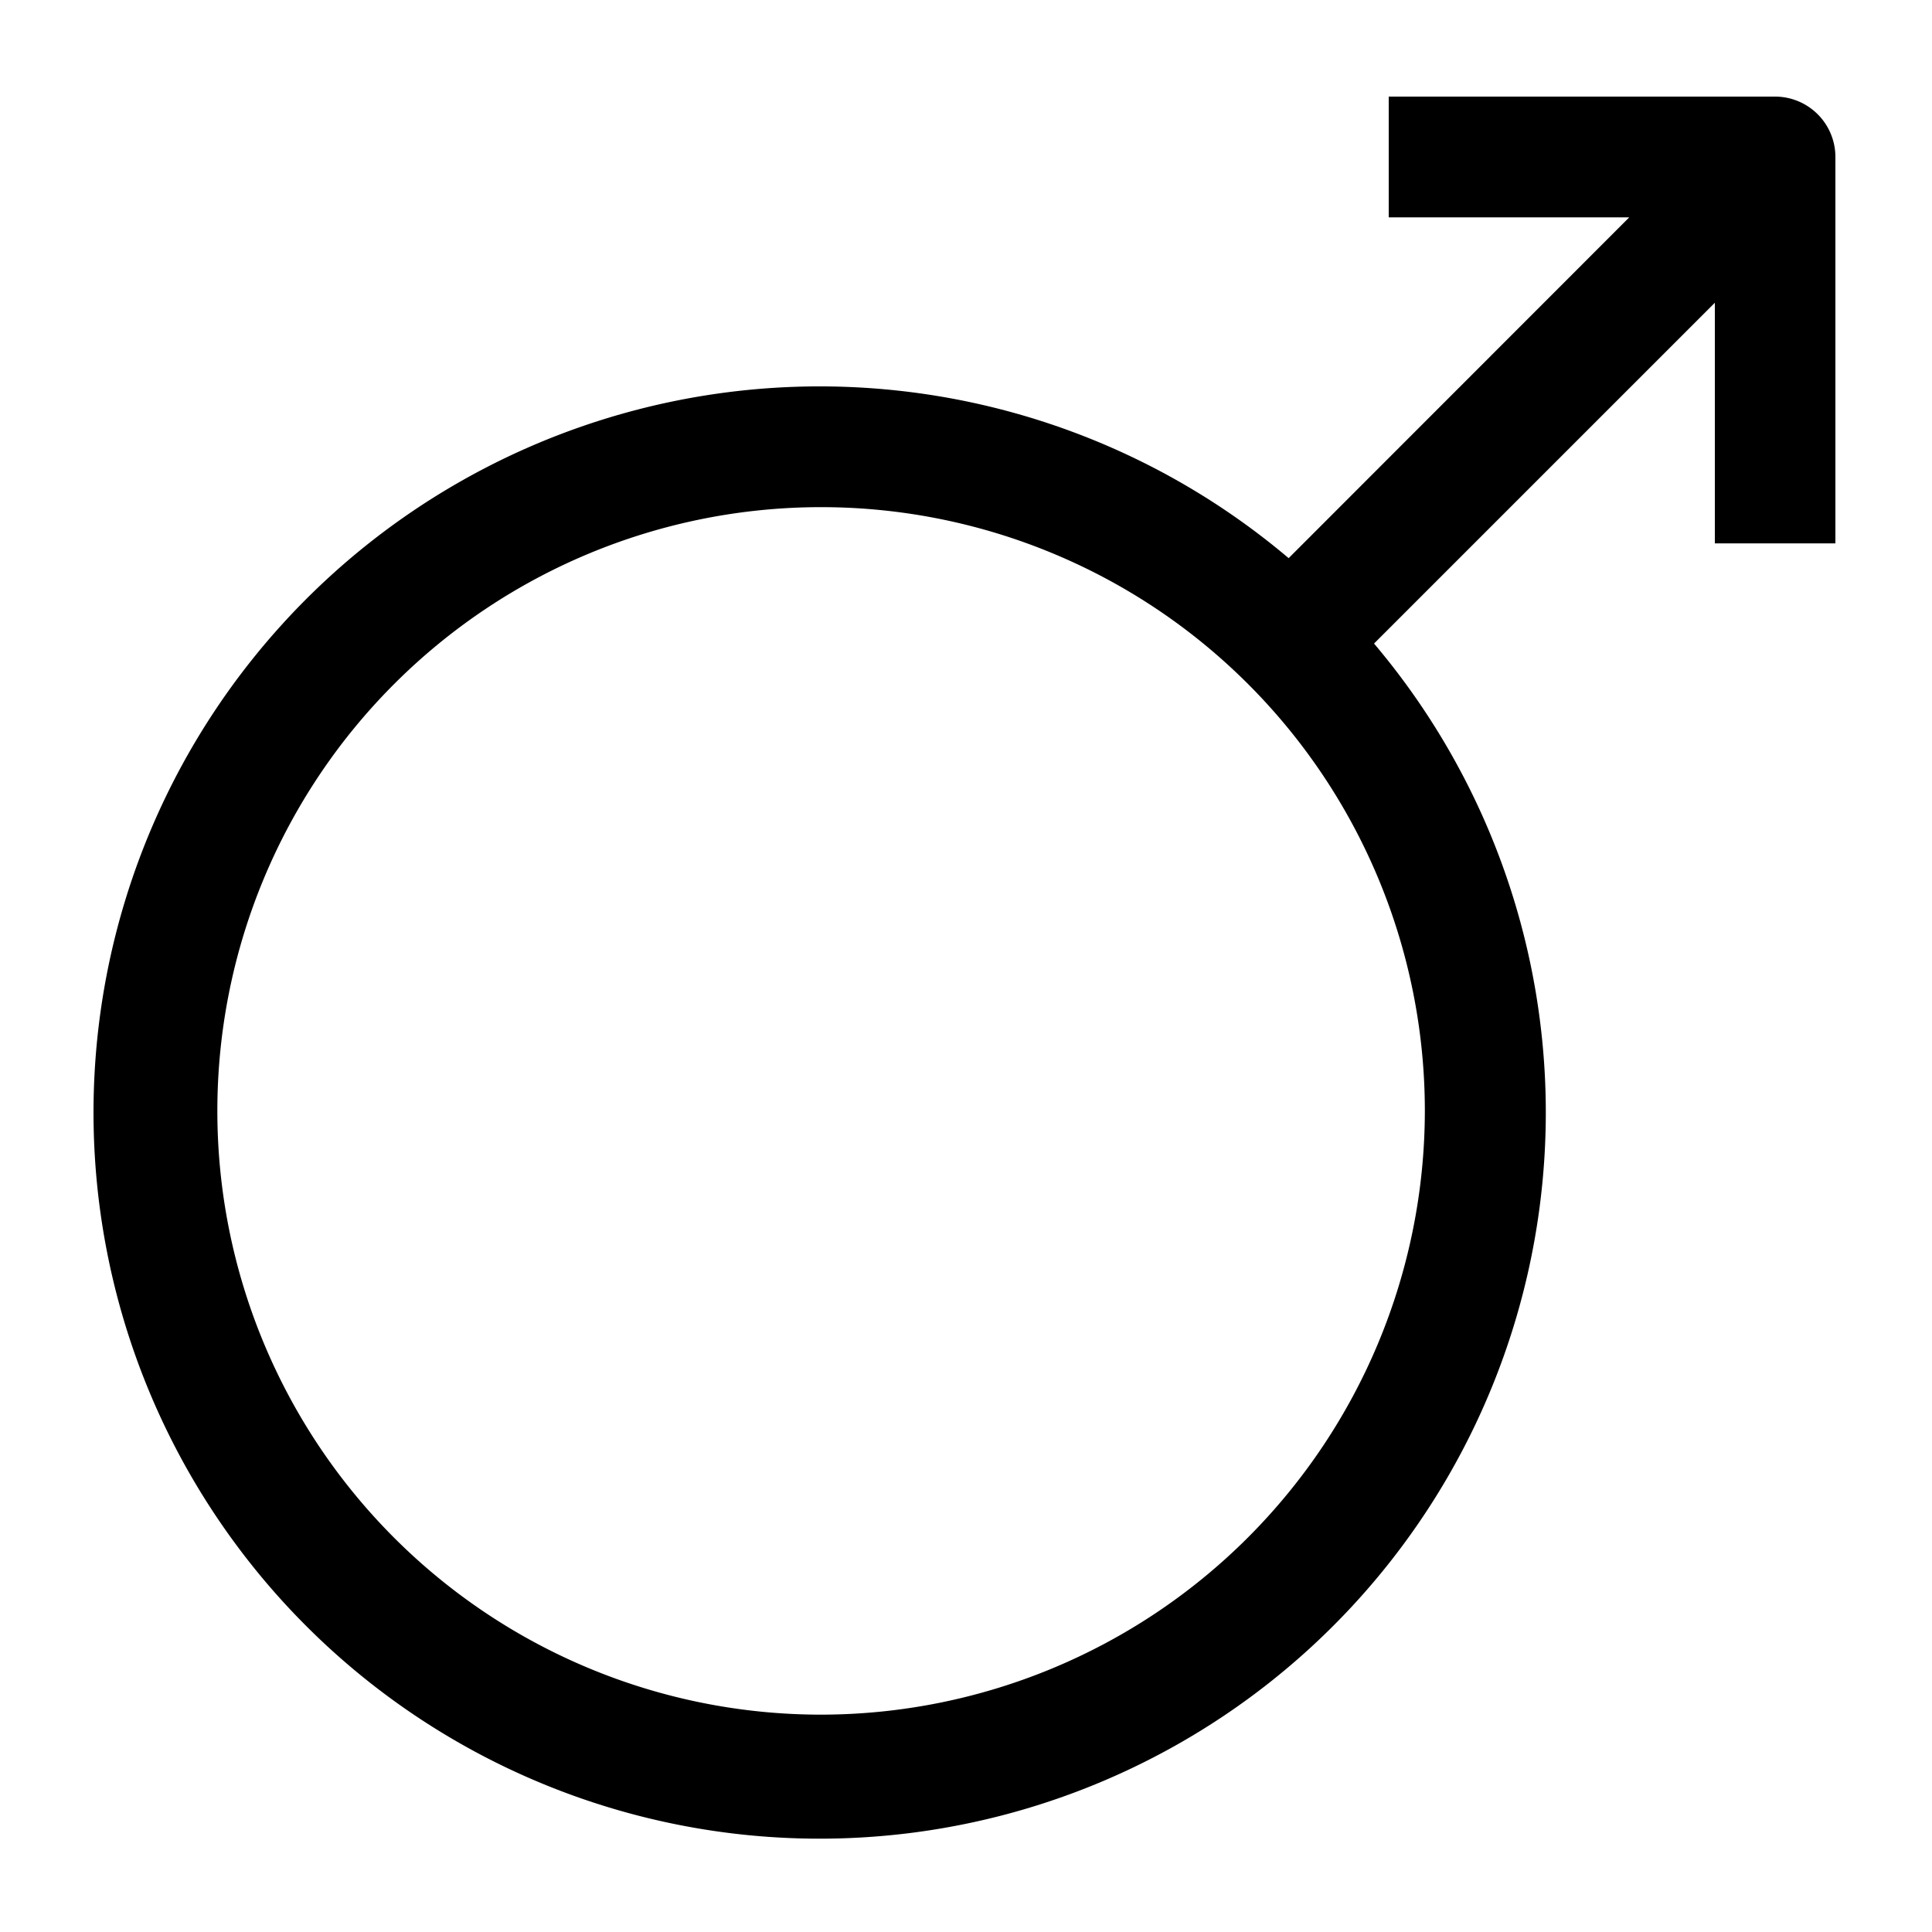 <svg xmlns="http://www.w3.org/2000/svg" viewBox="0 0 20 20" fill="currentColor"><path d="M18.376 1h-4v1.25h2.49L13.34 5.778a7.517 7.517 0 1 0 .884.884l3.528-3.528v2.491H19v-4A.625.625 0 0 0 18.376 1ZM8.5 17.75a6.25 6.25 0 1 1 6.25-6.25 6.257 6.257 0 0 1-6.25 6.25Z"/></svg>